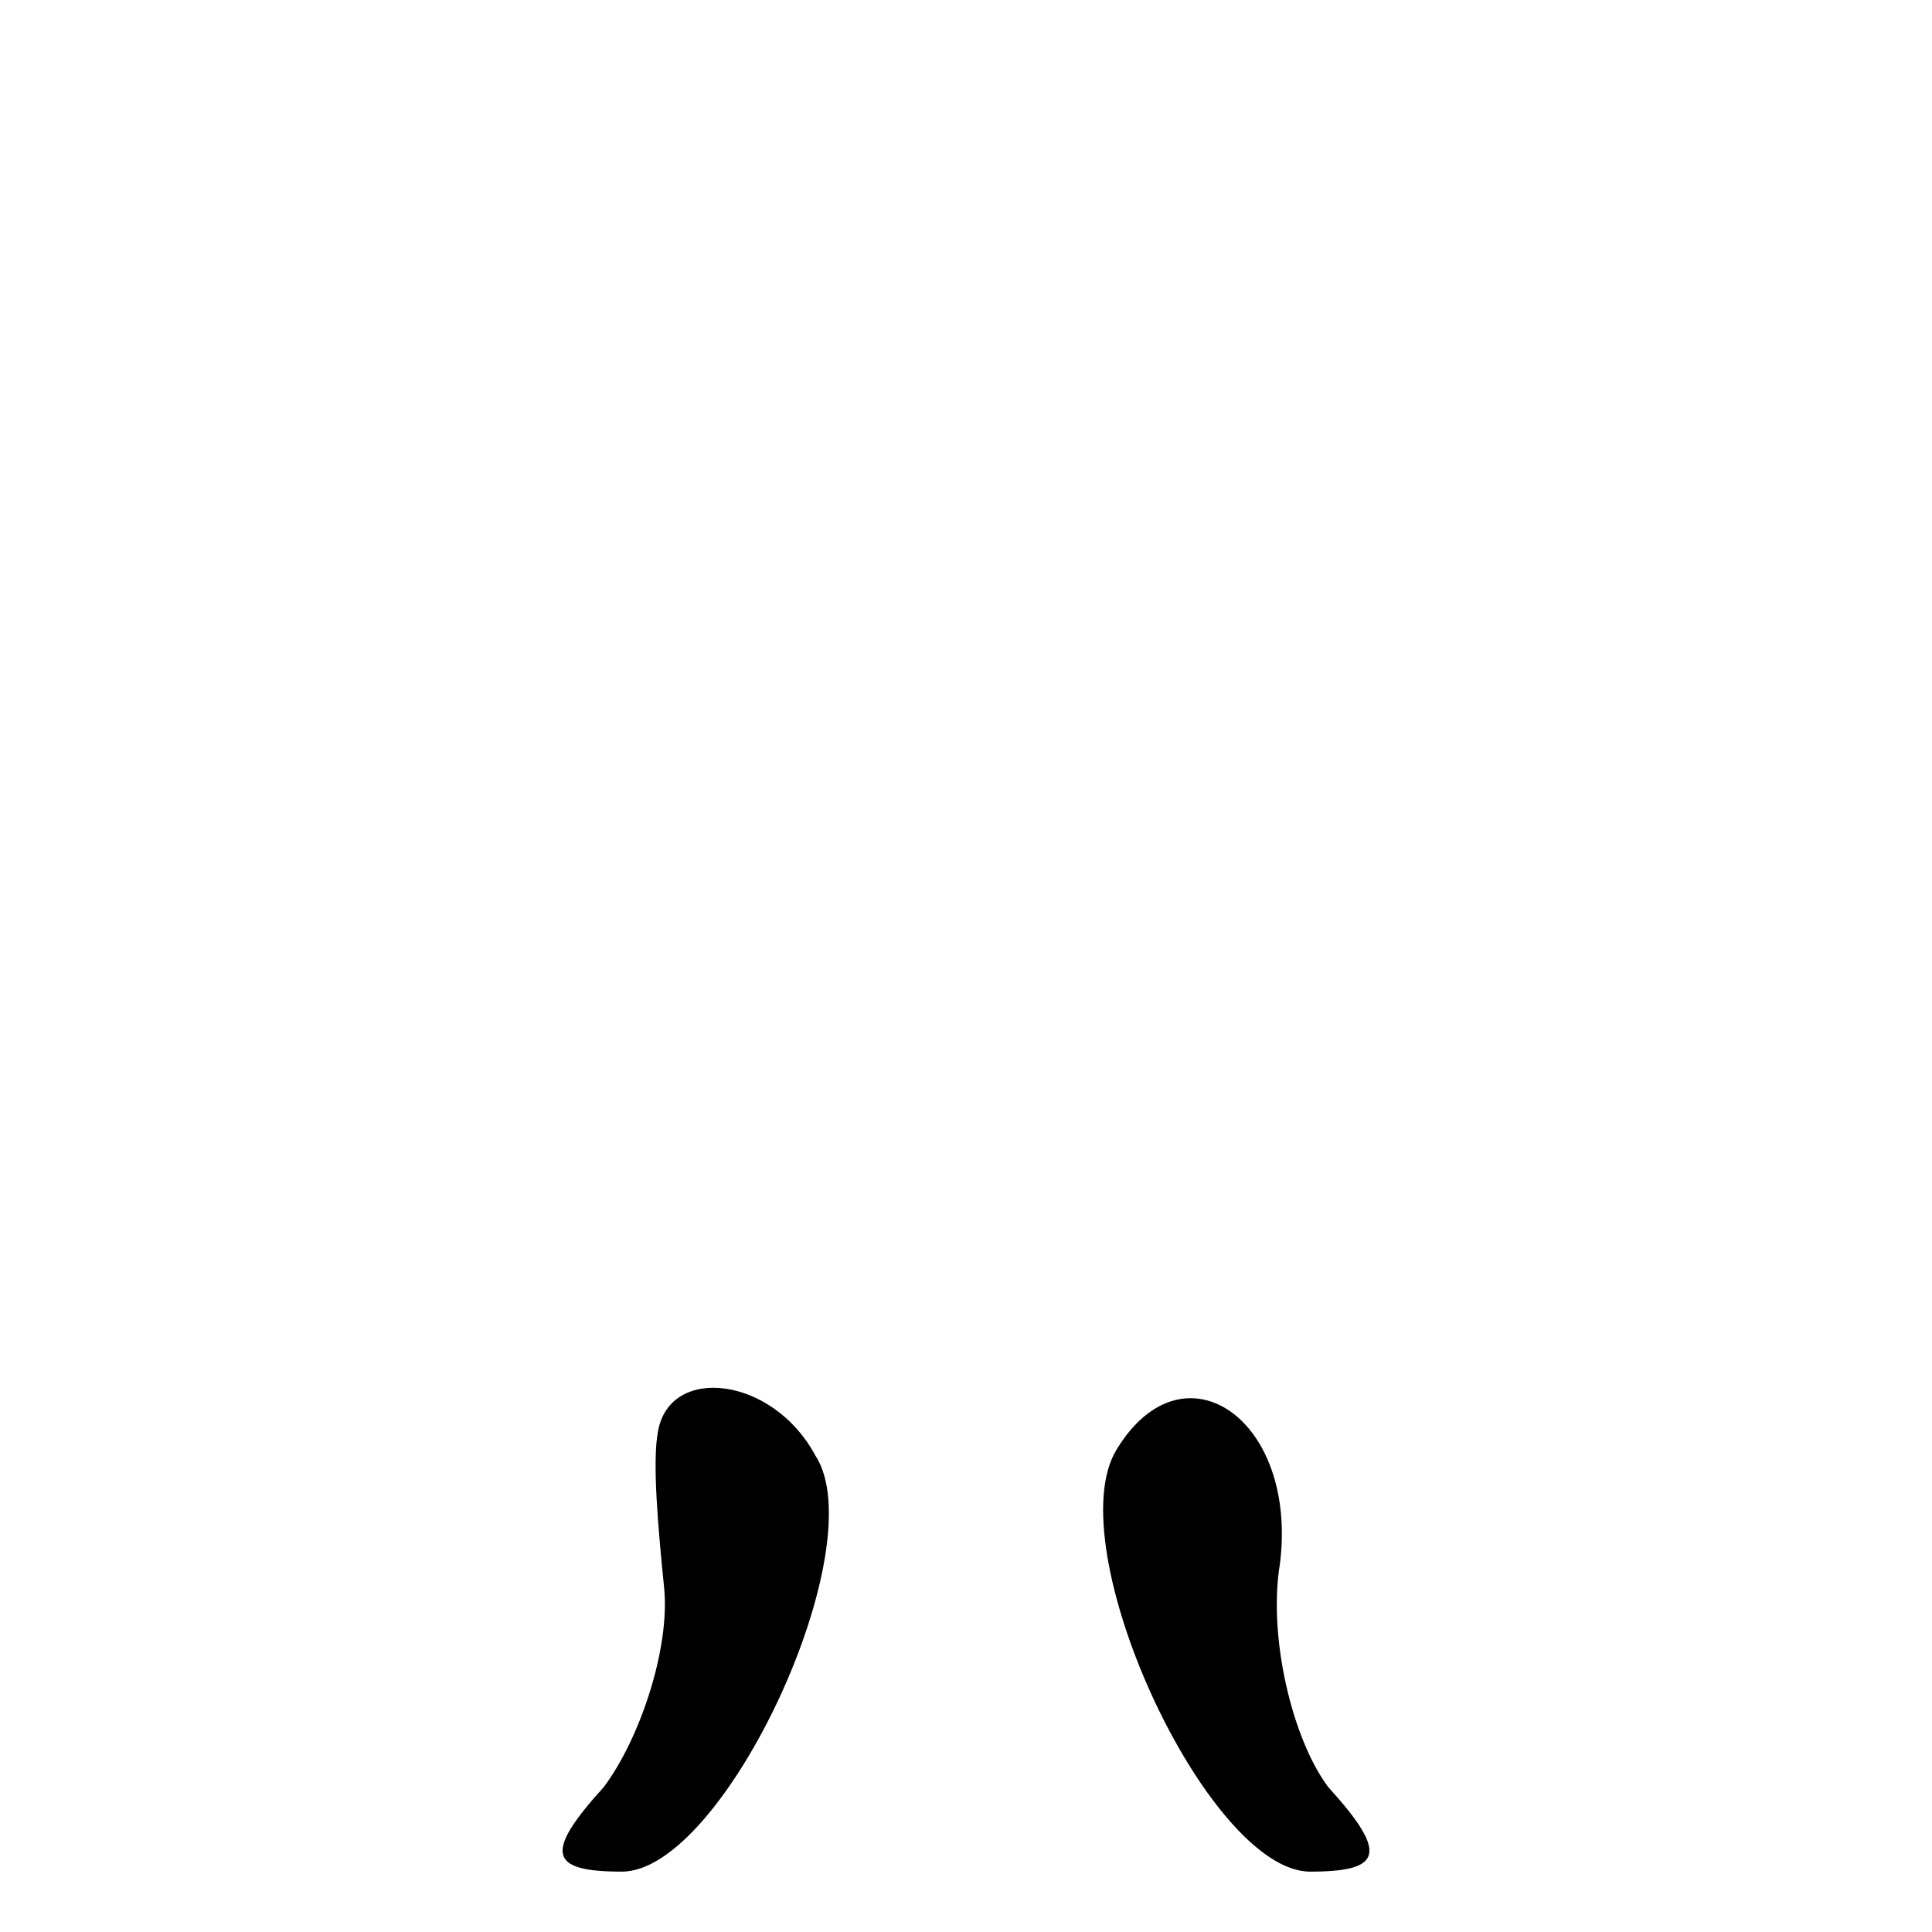 <?xml version="1.0" standalone="no"?>
<!DOCTYPE svg PUBLIC "-//W3C//DTD SVG 20010904//EN"
 "http://www.w3.org/TR/2001/REC-SVG-20010904/DTD/svg10.dtd">
<svg version="1.0" xmlns="http://www.w3.org/2000/svg"
 width="32pt" height="32pt" viewBox="0 0 32 32"
 preserveAspectRatio="xMidYMid meet">
<g transform="translate(0,32) scale(0.1,-0.1)"
fill="#000000" stroke="none">
<path fill="#000000" stroke="none" d="M109 83 c-1 -5 0 -16 1 -26 1 -10 -4
-25 -10 -33 -10 -11 -9 -14 3 -14 17 0 42 54 32 69 -7 13 -24 15 -26 4z"/>
<path fill="#000000" stroke="none" d="M185 80 c-10 -16 15 -70 32 -70 12 0
13 3 3 14 -6 8 -10 25 -8 37 3 24 -16 37 -27 19z"/>
</g>
</svg>
